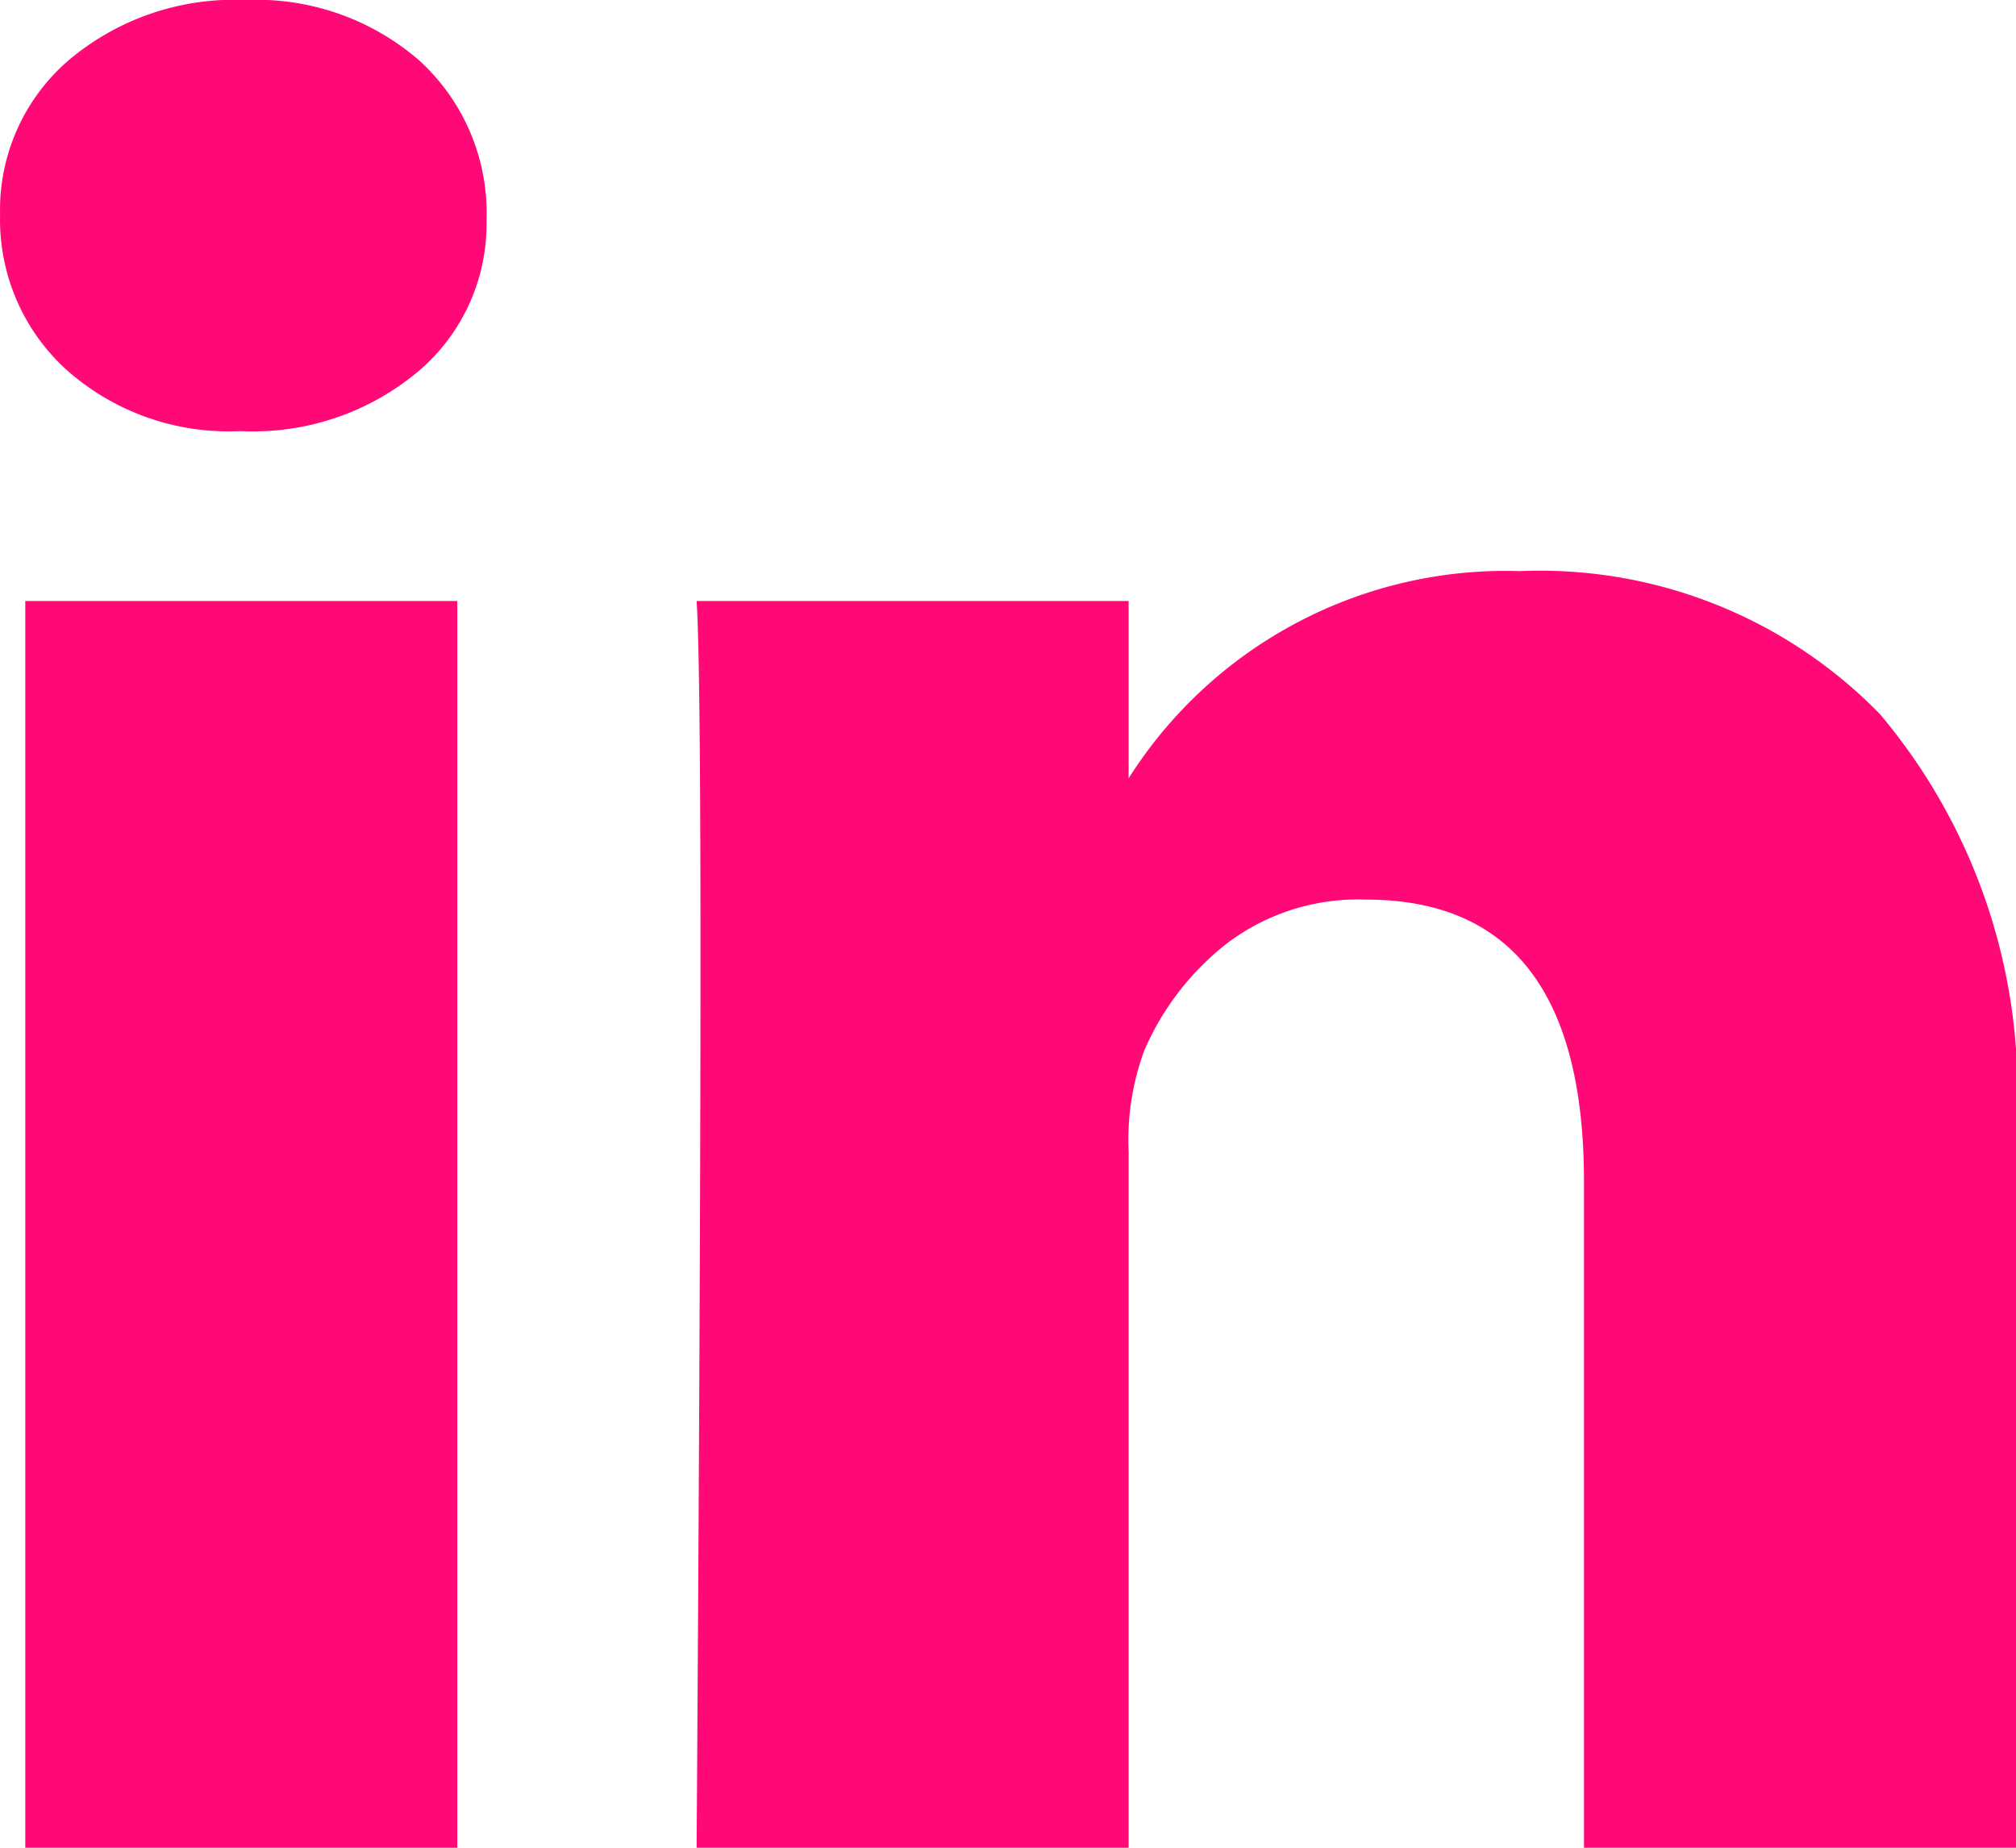 <svg xmlns="http://www.w3.org/2000/svg" width="24" height="22" viewBox="0 0 24 22">
  <path id="icon" d="M-1584.675-253.865a2.348,2.348,0,0,1,.811-1.834,3.052,3.052,0,0,1,2.108-.722,2.958,2.958,0,0,1,2.061.711,2.455,2.455,0,0,1,.811,1.911,2.3,2.3,0,0,1-.787,1.778,3.056,3.056,0,0,1-2.132.733h-.023a2.9,2.9,0,0,1-2.062-.733A2.414,2.414,0,0,1-1584.675-253.865Zm.3,19.444v-14.844h5.143v14.844Zm13.135-14.844h-5.143q.047.711.046,4.422t-.046,10.422h5.143v-8.289a3.094,3.094,0,0,1,.185-1.2,3.256,3.256,0,0,1,.985-1.278,2.587,2.587,0,0,1,1.656-.522q2.595,0,2.595,3.356v7.933h5.143v-8.511a6.962,6.962,0,0,0-1.622-4.989,5.651,5.651,0,0,0-4.286-1.7,5.311,5.311,0,0,0-4.656,2.467" transform="translate(1584.676 256.421)" fill="#ff0977"/>
</svg>
